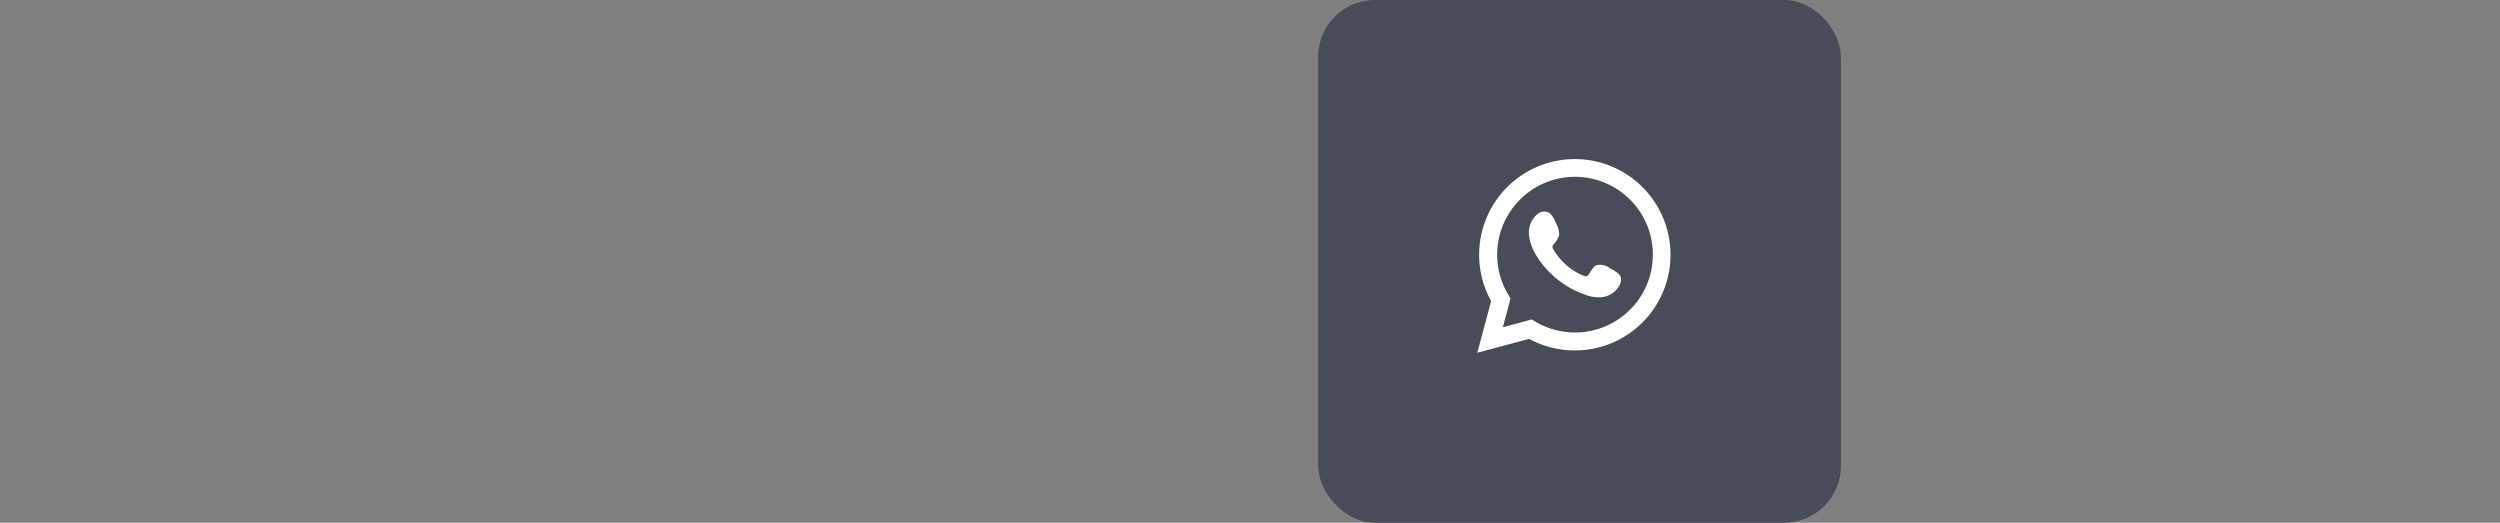 <svg xmlns="http://www.w3.org/2000/svg" width="220" height="46" viewBox="0 0 220 46">
    <rect x="0" y="0" width="220" height="46" fill="#808080" stroke="none"/>
    <g id="Group_41" data-name="Group 41" transform="translate(-919 -5864)">
        <rect id="Rectangle_37" data-name="Rectangle 37" width="46" height="46" rx="5" transform="translate(1035 5864)" fill="#484b58"></rect>
        <g id="Group_38" data-name="Group 38" transform="translate(68.772 -317.359)">
          <path id="Path_73" data-name="Path 73" d="M16.58,32.75l1.22-4.54a8.42,8.42,0,1,1,3.35,3.32Zm4.8-2.93.29.18a6.85,6.85,0,1,0-2.34-2.32l.18.29-.68,2.54Z" transform="translate(963.648 6179.65)" fill="#fff"></path>
          <path id="Path_74" data-name="Path 74" d="M28.27,25.32a1.39,1.39,0,0,0-1.2-.27c-.32.12-.52.61-.72.86A.31.31,0,0,1,26,26a5.42,5.42,0,0,1-2.71-2.33.34.34,0,0,1,0-.46,1.85,1.85,0,0,0,.49-.8,1.77,1.77,0,0,0-.22-.95c-.16-.35-.35-.86-.7-1.05a.93.93,0,0,0-1,.15,2.14,2.14,0,0,0-.74,1.68,3.07,3.07,0,0,0,.07.53A4.26,4.26,0,0,0,21.66,24c.16.27.34.55.53.81A8.27,8.27,0,0,0,24.5,26.9a7.14,7.14,0,0,0,1.45.69,3.19,3.19,0,0,0,1.67.26,2,2,0,0,0,1.52-1.13,1,1,0,0,0,.08-.58C29.13,25.75,28.59,25.51,28.27,25.32Z" transform="translate(963.648 6179.65)" fill="#fff" fill-rule="evenodd"></path>
        </g>
      </g>
</svg>